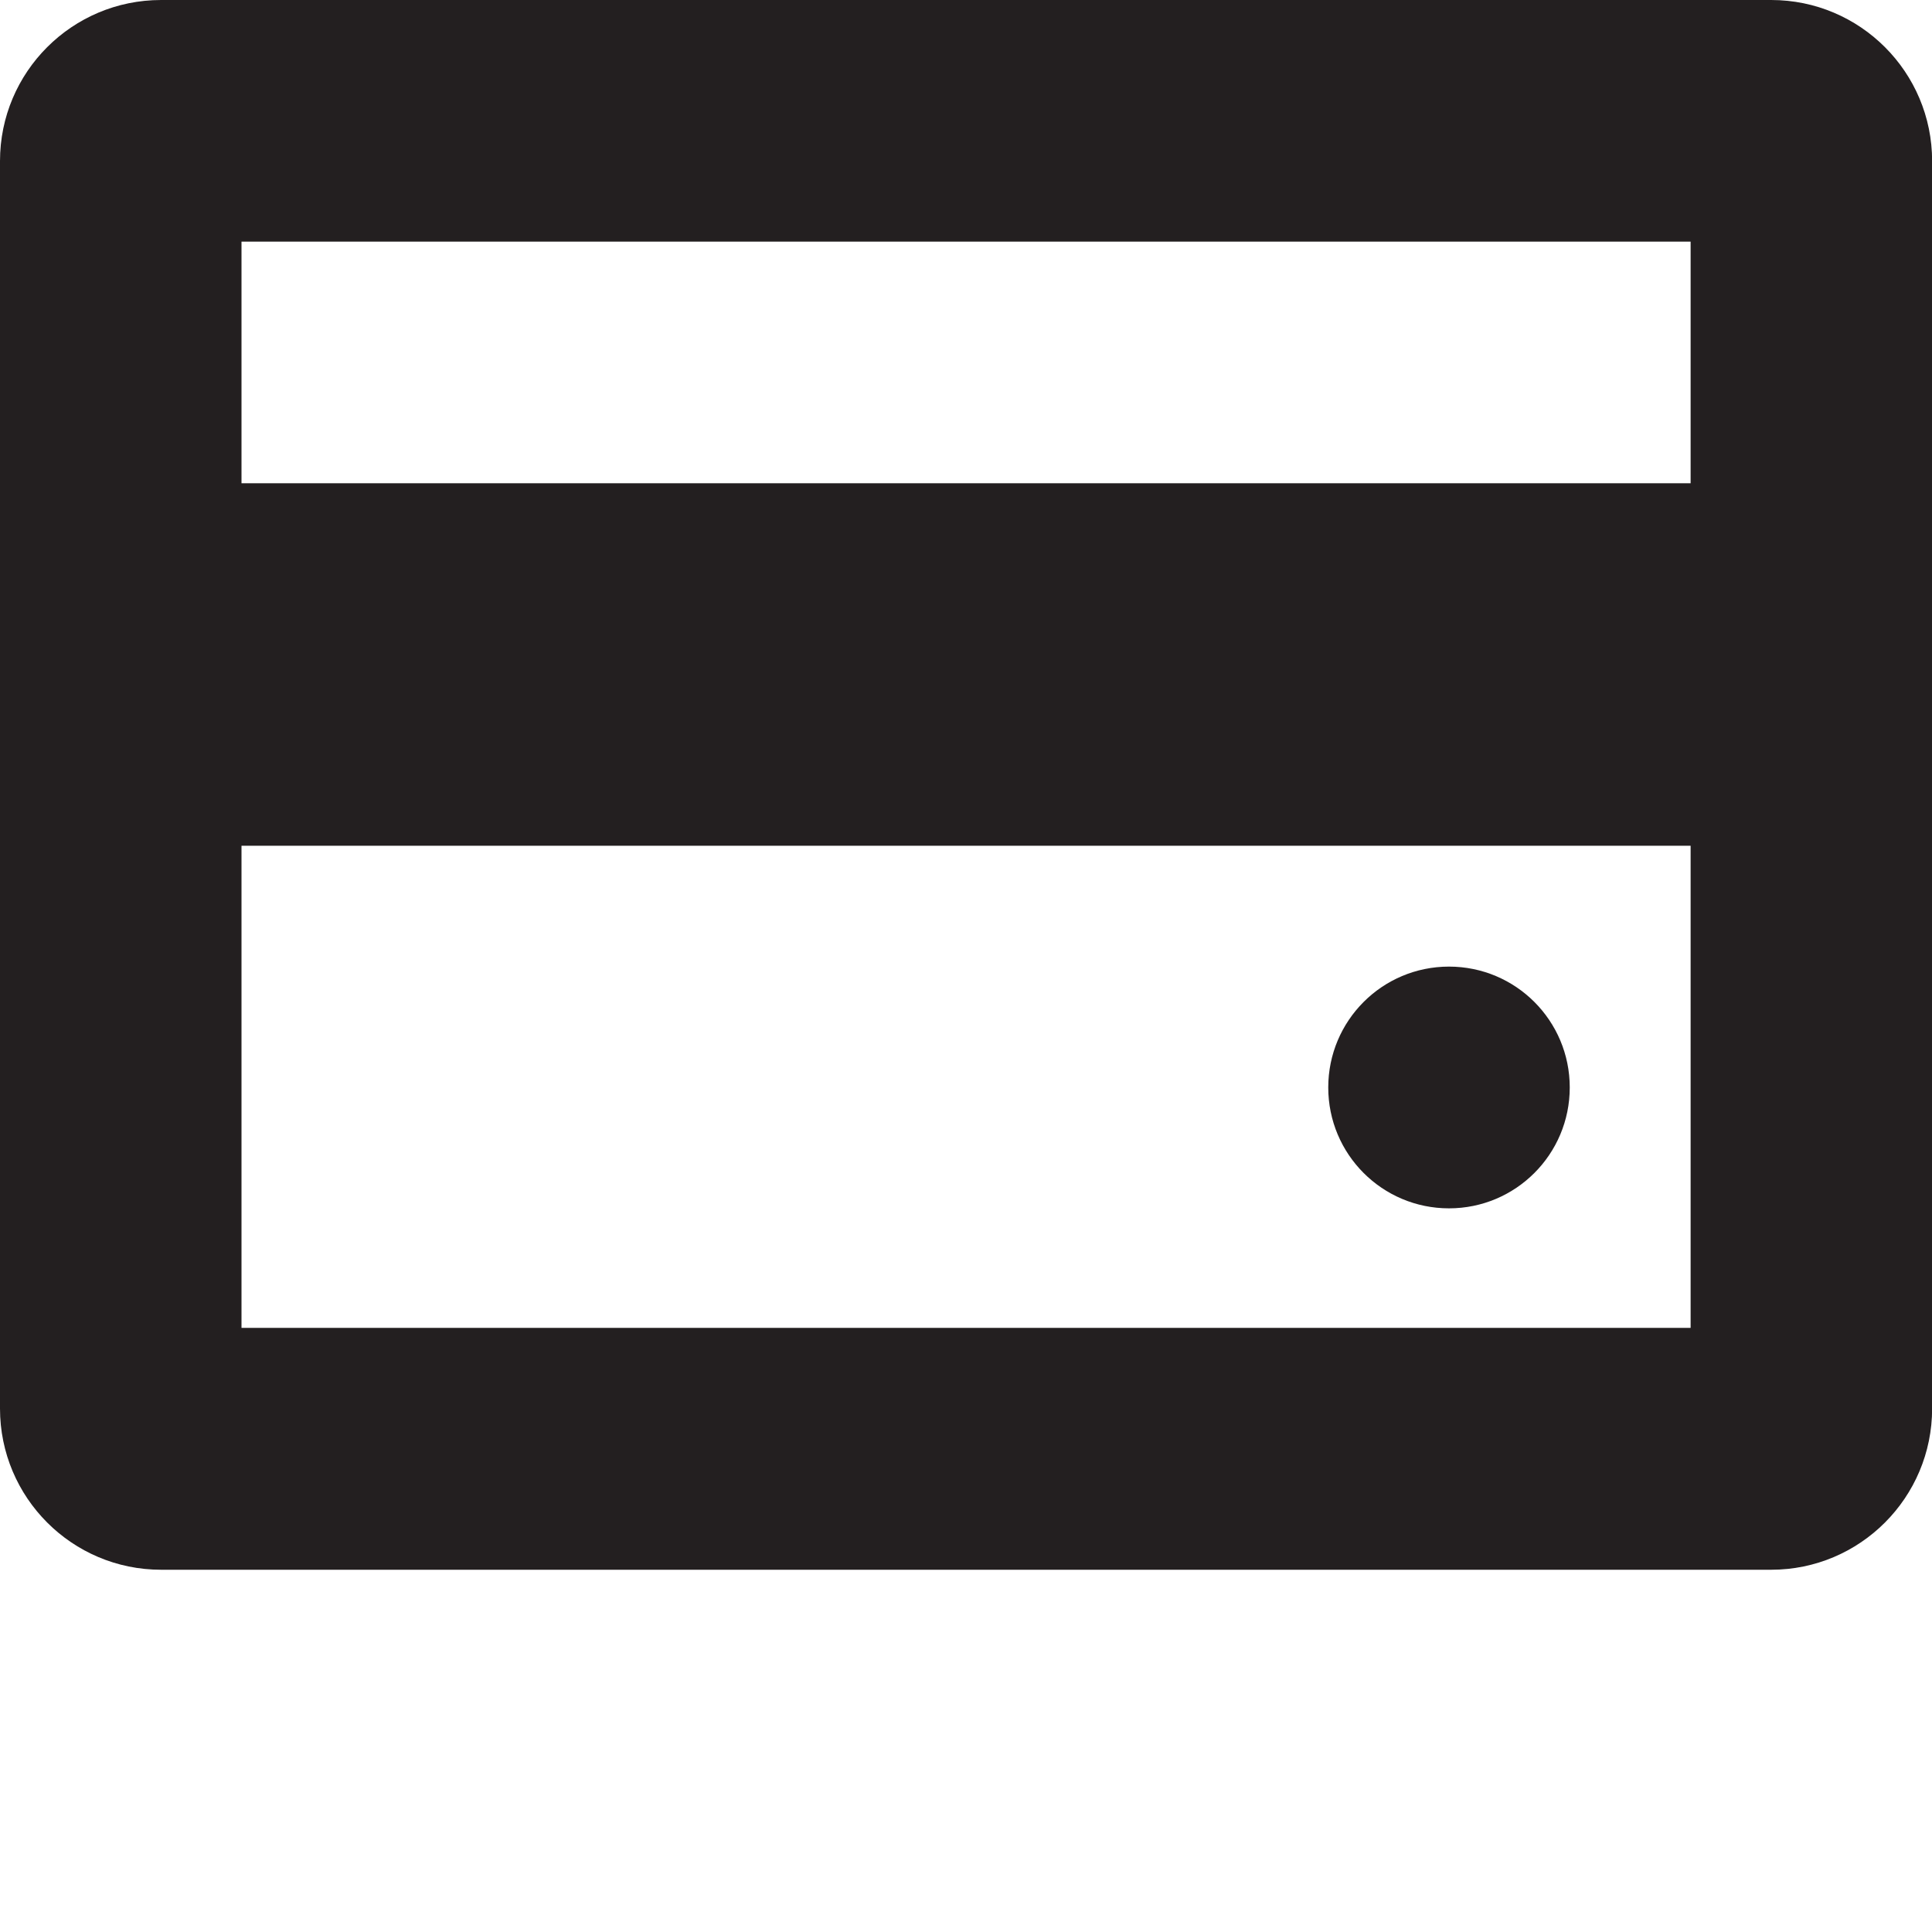 <?xml version="1.0" encoding="utf-8"?>
<!-- Generator: Adobe Illustrator 16.0.0, SVG Export Plug-In . SVG Version: 6.00 Build 0)  -->
<!DOCTYPE svg PUBLIC "-//W3C//DTD SVG 1.0//EN" "http://www.w3.org/TR/2001/REC-SVG-20010904/DTD/svg10.dtd">
<svg version="1.0" id="Layer_1" xmlns="http://www.w3.org/2000/svg" xmlns:xlink="http://www.w3.org/1999/xlink" x="0px" y="0px"
	 width="16px" height="16px" viewBox="0.5 16.5 16 16" enable-background="new 0.5 16.5 16 16" xml:space="preserve">
<g>
	<g>
		<path fill-rule="evenodd" clip-rule="evenodd" fill="#231F20" d="M12.5,26.507c0.553,0,1-0.448,1-1.001s-0.447-1.001-1-1.001
			s-1,0.448-1,1.001S11.947,26.507,12.5,26.507z M15.168,16.5H1.834c-0.737,0-1.334,0.597-1.334,1.334v10.331
			c0,0.737,0.597,1.335,1.334,1.335h13.334c0.736,0,1.333-0.598,1.333-1.335V17.834C16.501,17.097,15.904,16.5,15.168,16.5z
			 M14.501,27.497H2.5v-3.993h12.001V27.497z M14.501,20.502H2.5v-2.001h12.001V20.502z"/>
	</g>
</g>
</svg>
